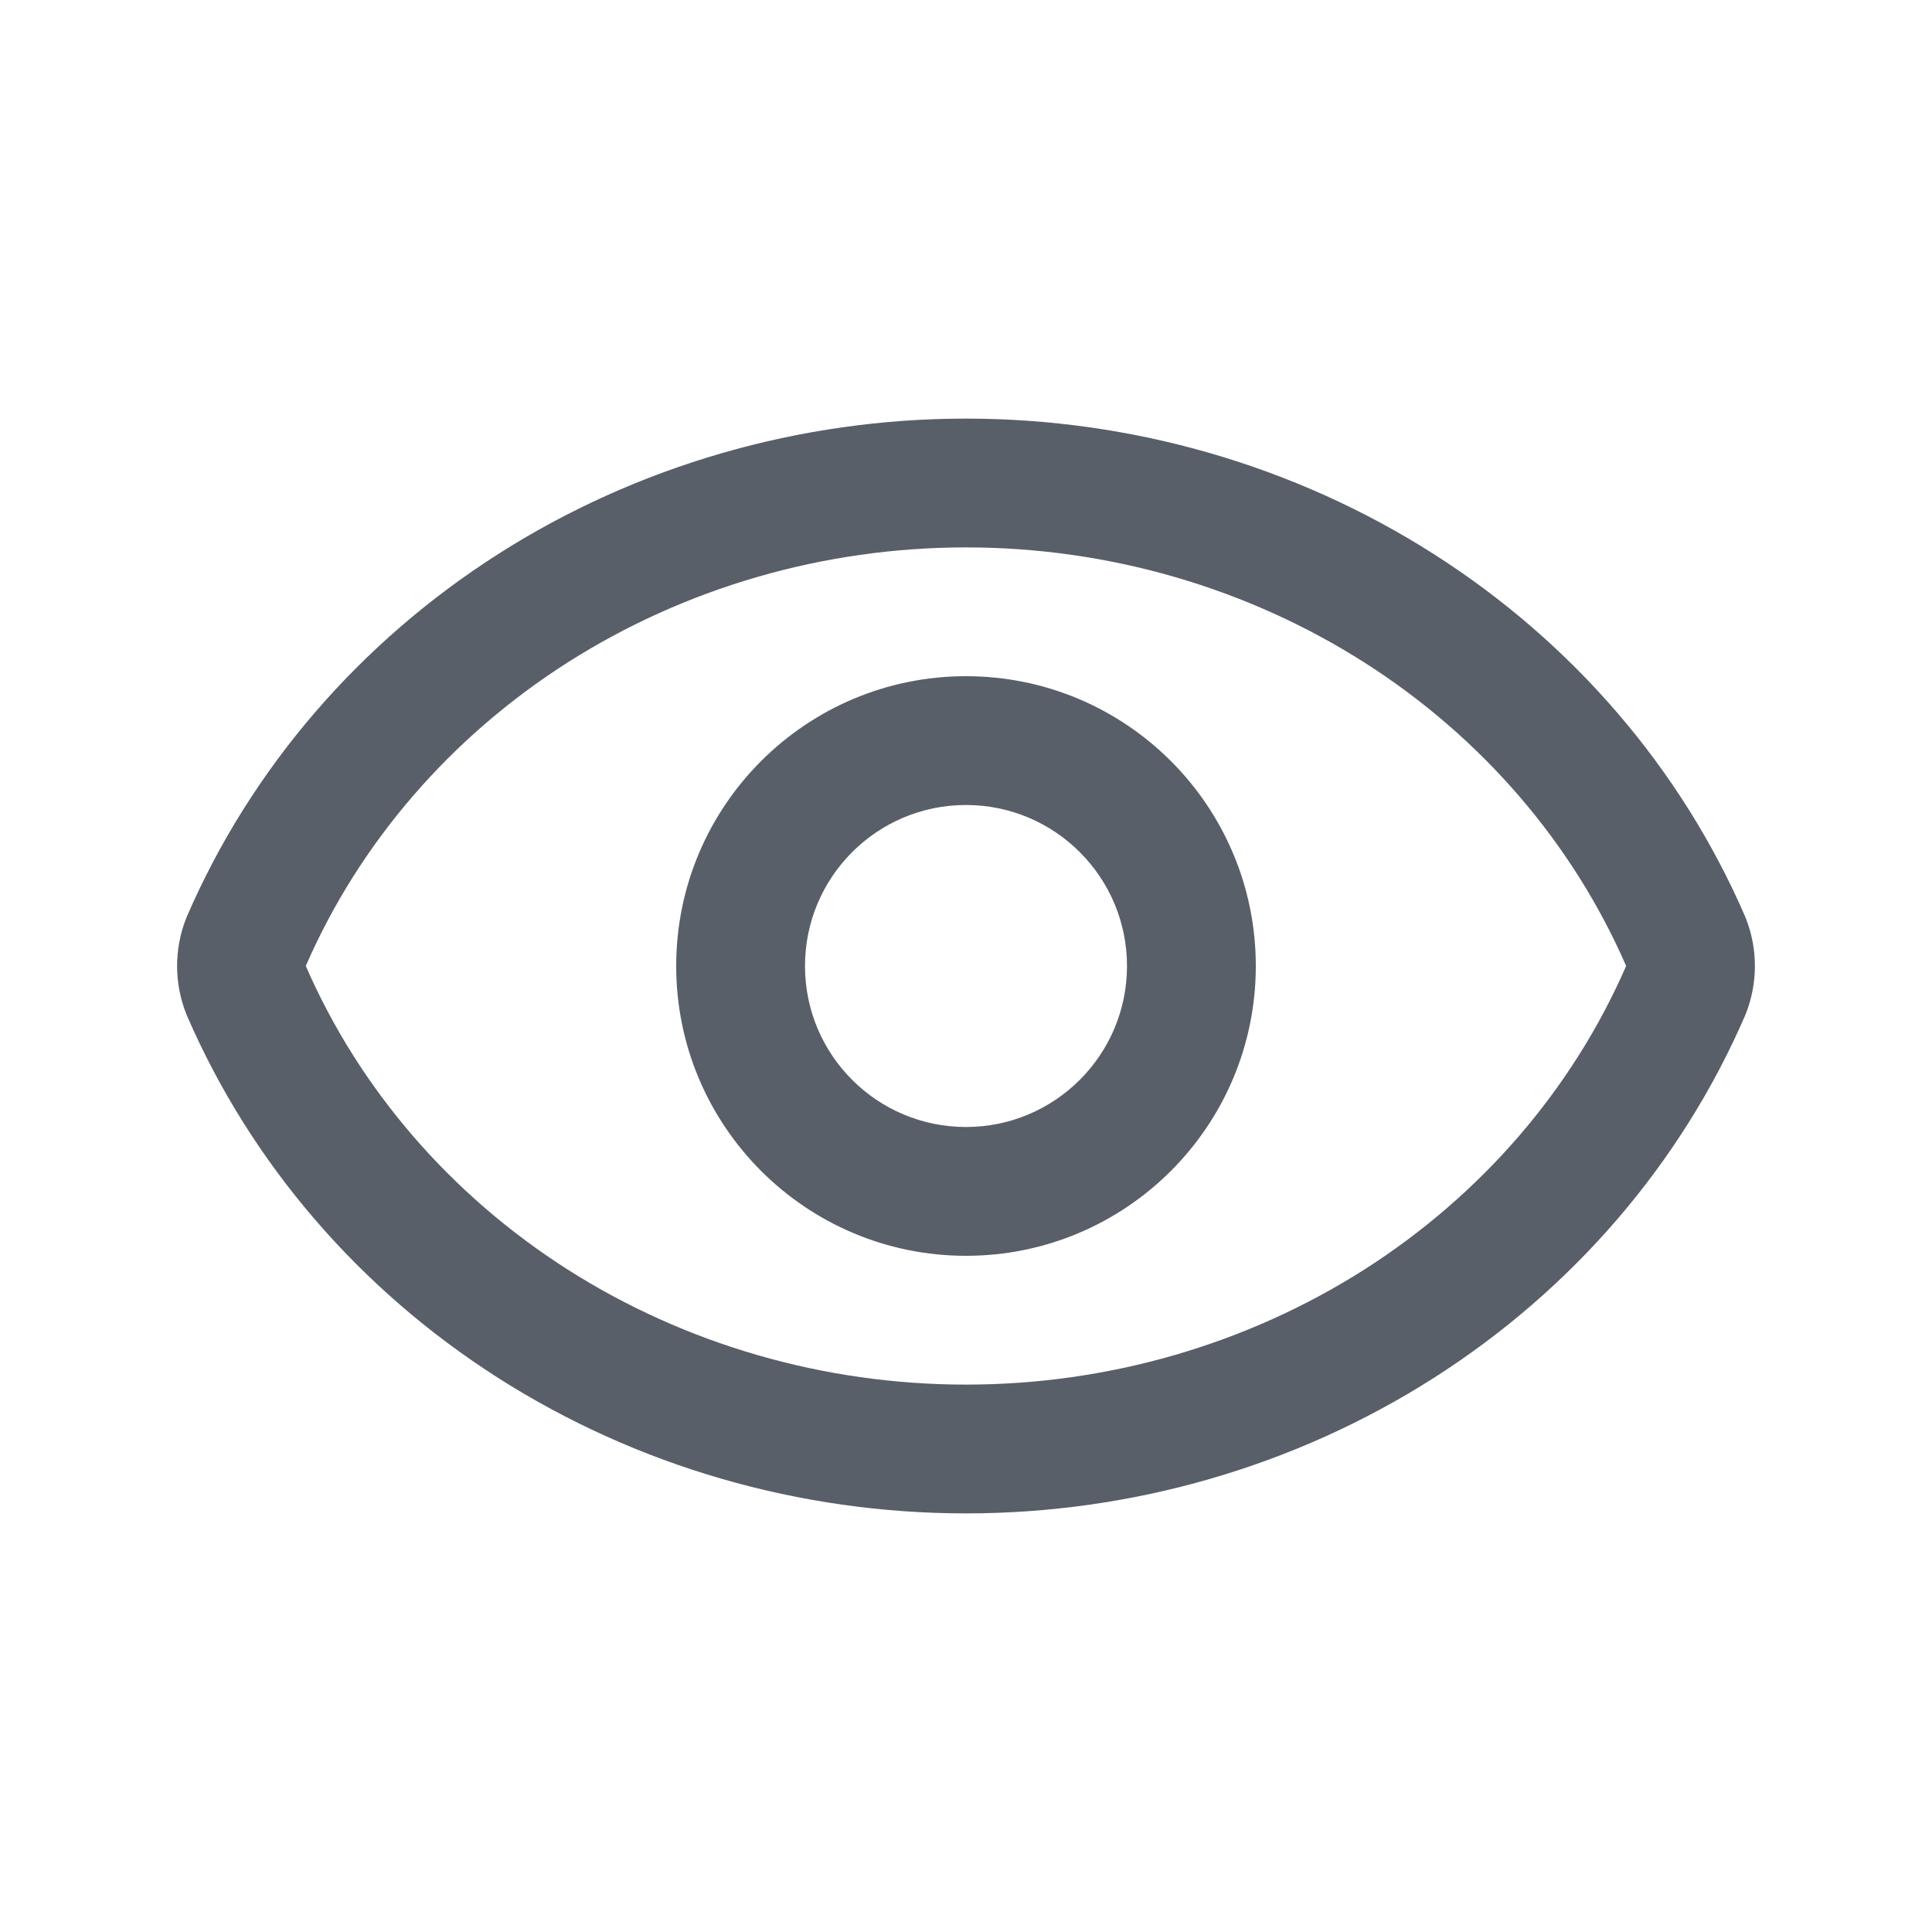 <svg xmlns="http://www.w3.org/2000/svg" width="24" height="24" viewBox="0 0 24 24" fill="none">
  <path d="M12 5.2C14.066 5.2 16.089 5.785 17.811 6.883C19.534 7.981 20.882 9.546 21.678 11.384C21.682 11.393 21.686 11.402 21.689 11.411C21.837 11.79 21.837 12.21 21.689 12.589C21.686 12.598 21.682 12.607 21.678 12.616C20.882 14.454 19.534 16.019 17.811 17.117C16.089 18.215 14.066 18.8 12 18.8C9.934 18.8 7.911 18.215 6.188 17.117C4.466 16.019 3.118 14.454 2.322 12.616C2.318 12.607 2.314 12.598 2.311 12.589C2.163 12.21 2.163 11.79 2.311 11.411L2.322 11.384C3.118 9.546 4.466 7.981 6.188 6.883C7.911 5.785 9.934 5.2 12 5.2ZM12 6.8C10.234 6.8 8.511 7.3 7.049 8.231C5.595 9.158 4.466 10.47 3.8 11.996V12.003C4.466 13.53 5.595 14.841 7.049 15.769C8.511 16.7 10.234 17.2 12 17.2C13.766 17.2 15.489 16.7 16.951 15.769C18.405 14.841 19.533 13.53 20.199 12.003C20.199 12.002 20.2 12.001 20.2 12C20.2 11.999 20.2 11.998 20.199 11.996C19.533 10.47 18.405 9.158 16.951 8.231C15.489 7.3 13.766 6.8 12 6.8ZM12 8.4C13.988 8.4 15.6 10.012 15.6 12C15.6 13.988 13.988 15.6 12 15.6C10.012 15.6 8.4 13.988 8.4 12C8.4 10.012 10.012 8.4 12 8.4ZM12 10C10.895 10 10 10.895 10 12C10 13.105 10.895 14 12 14C13.104 14 14 13.104 14 12C14 10.896 13.104 10 12 10Z" fill="#585F69"/>
</svg>